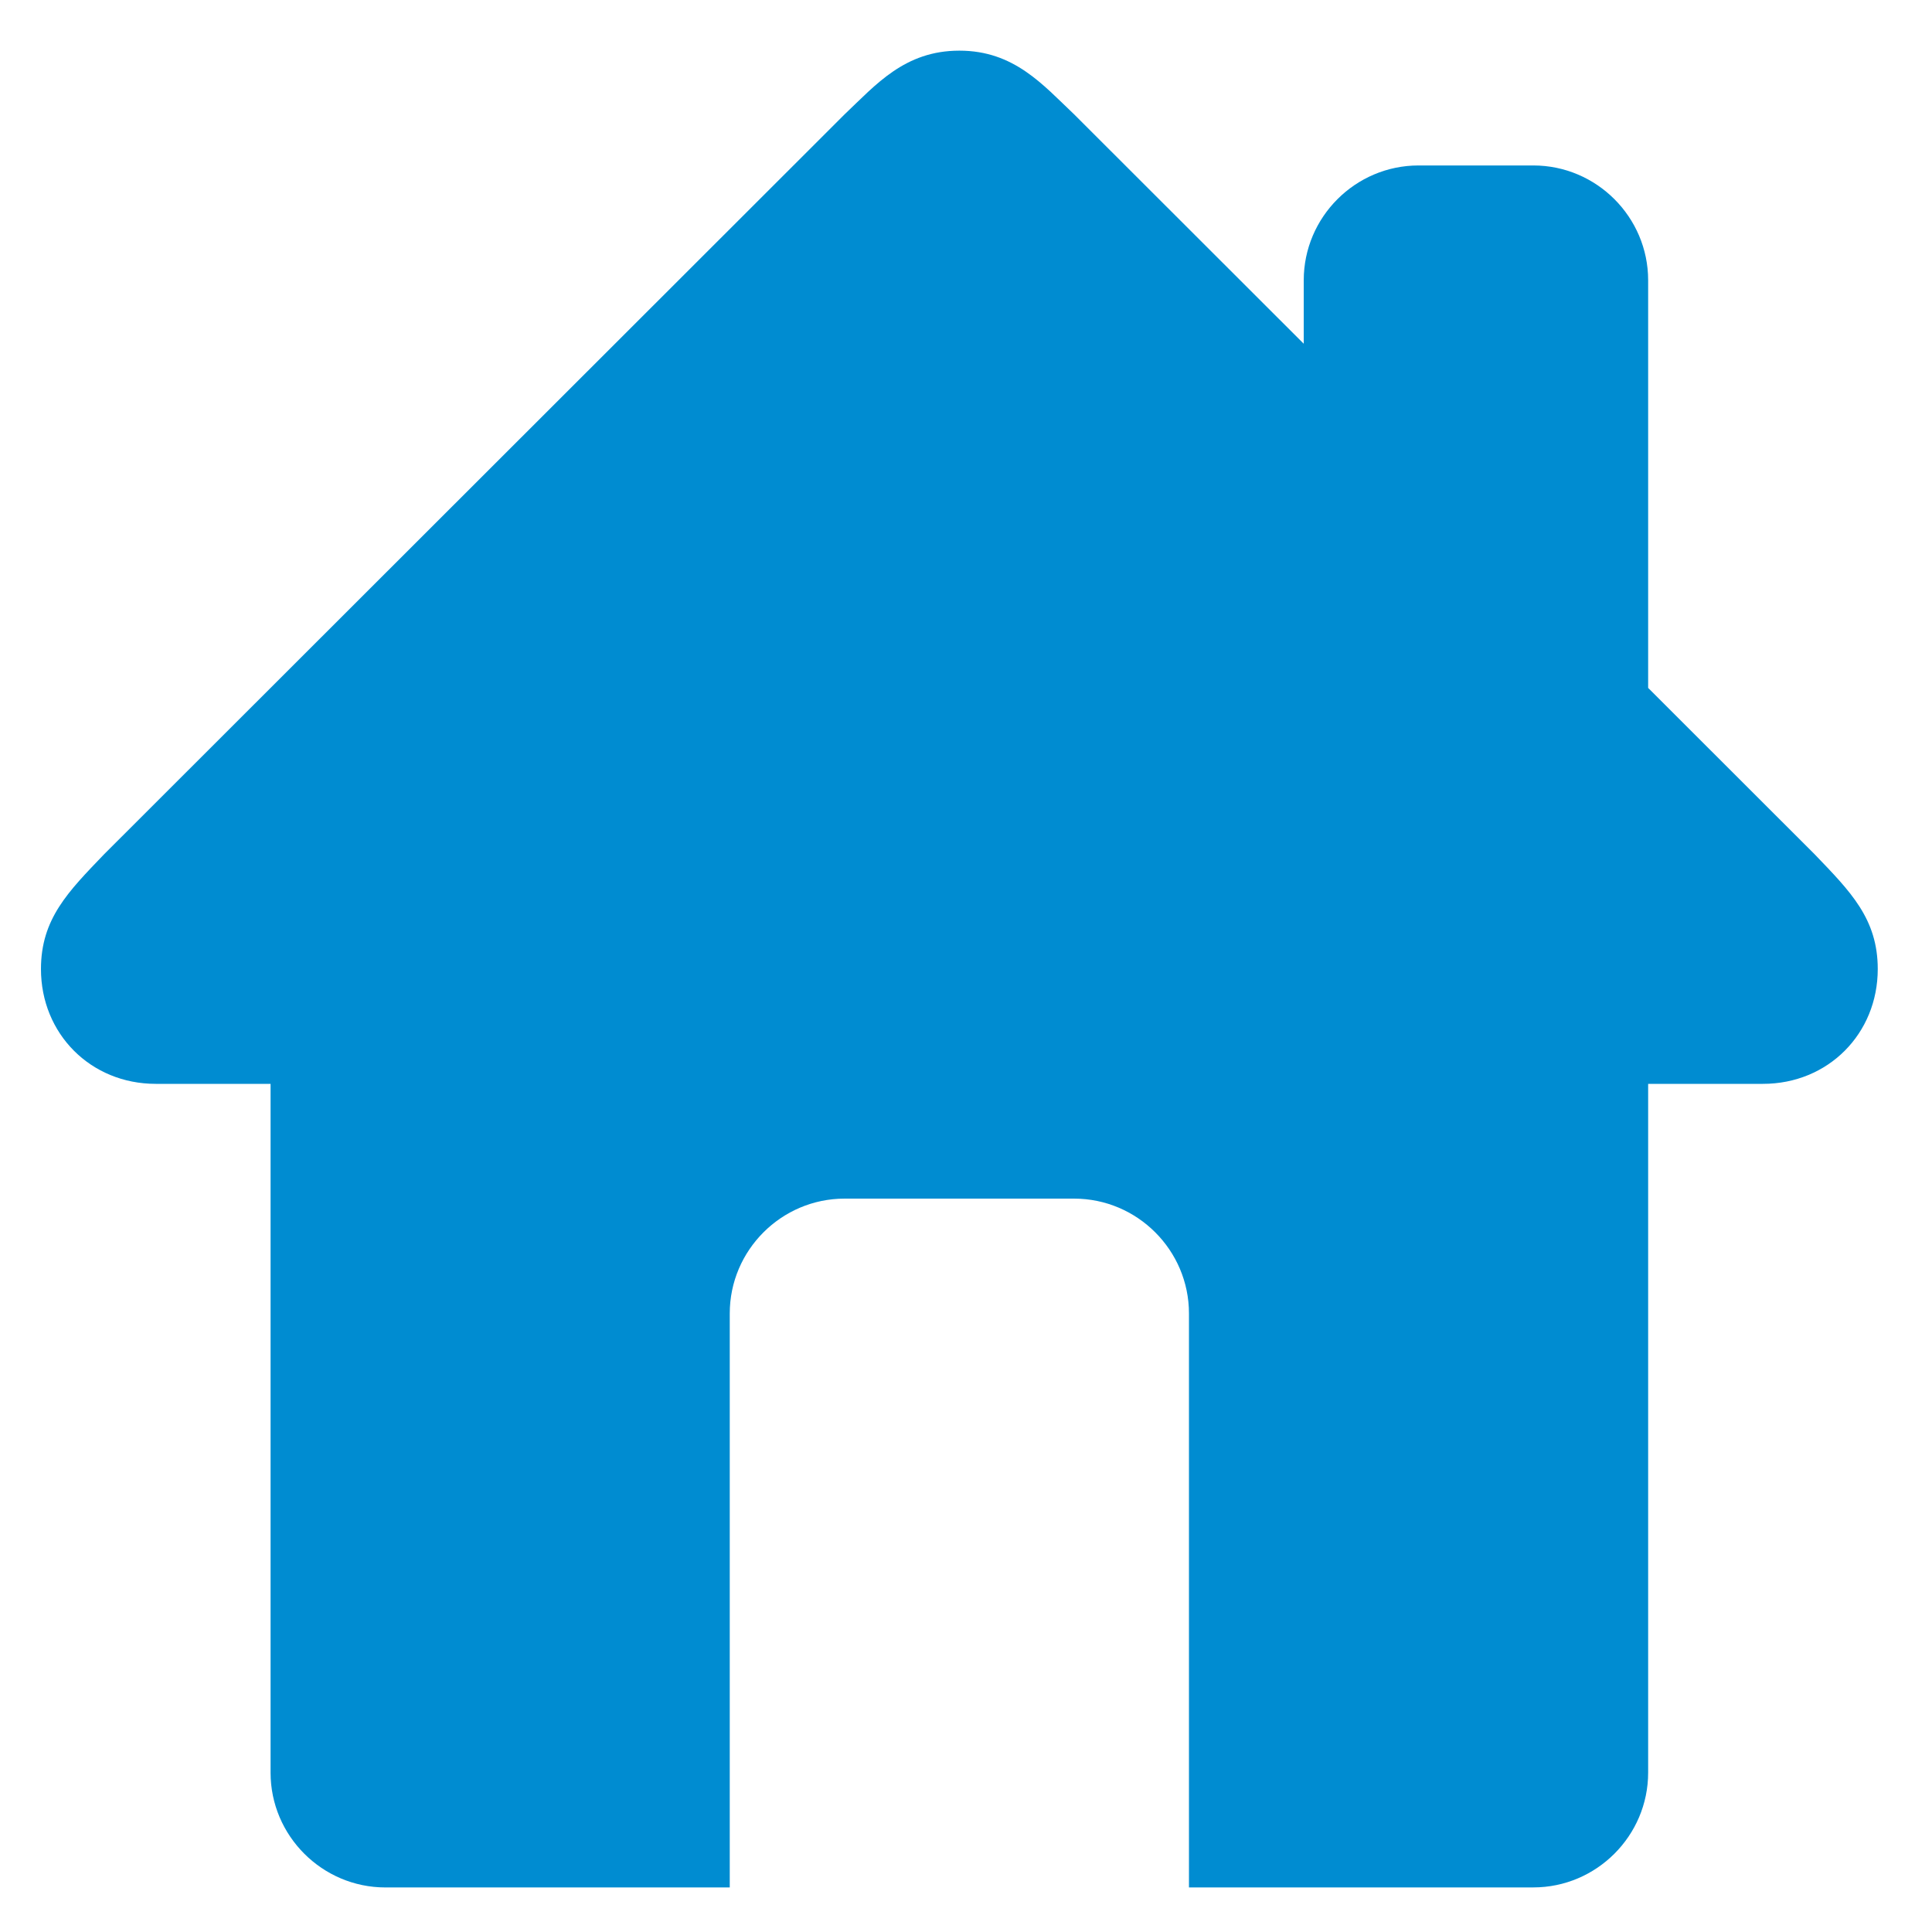 <?xml version="1.0" encoding="UTF-8" standalone="no"?>
<!-- Created with Inkscape (http://www.inkscape.org/) -->

<svg
   xmlns:dc="http://purl.org/dc/elements/1.1/"
   xmlns:cc="http://creativecommons.org/ns#"
   xmlns:rdf="http://www.w3.org/1999/02/22-rdf-syntax-ns#"
   xmlns:svg="http://www.w3.org/2000/svg"
   xmlns="http://www.w3.org/2000/svg"
   xmlns:sodipodi="http://sodipodi.sourceforge.net/DTD/sodipodi-0.dtd"
   xmlns:inkscape="http://www.inkscape.org/namespaces/inkscape"
   width="64px"
   height="64px"
   id="svg2985"
   version="1.1"
   inkscape:version="0.48.4 r9939"
   sodipodi:docname="New document 2">
  <defs
     id="defs2987" />
  <sodipodi:namedview
     id="base"
     pagecolor="#ffffff"
     bordercolor="#666666"
     borderopacity="1.0"
     inkscape:pageopacity="0.0"
     inkscape:pageshadow="2"
     inkscape:zoom="2.75"
     inkscape:cx="96.978577"
     inkscape:cy="37.191591"
     inkscape:current-layer="layer1"
     showgrid="true"
     inkscape:document-units="px"
     inkscape:grid-bbox="true"
     inkscape:window-width="1856"
     inkscape:window-height="1080"
     inkscape:window-x="64"
     inkscape:window-y="0"
     inkscape:window-maximized="1" />
  <g
     id="layer1"
     inkscape:label="Layer 1"
     inkscape:groupmode="layer">
    <path
       id="path2994"
       d="m 60.111,28.298 -5.514,-5.51 V 9.284 c 0,-2.092 -1.711,-3.803 -3.803,-3.803 h -3.803 c -2.092,0 -3.803,1.711 -3.803,3.803 V 11.387 L 35.583,3.789 c -1.038,-0.981 -1.989,-2.111 -3.803,-2.111 -1.814,0 -2.765,1.129 -3.803,2.111 L 3.449,28.298 c -1.186,1.236 -2.092,2.137 -2.092,3.803 0,2.141 1.643,3.803 3.803,3.803 H 8.963 v 22.817 c 0,2.092 1.711,3.803 3.803,3.803 H 24.174 V 43.509 c 0,-2.092 1.711,-3.803 3.803,-3.803 h 7.606 c 2.092,0 3.803,1.711 3.803,3.803 v 19.014 h 11.408 c 2.092,0 3.803,-1.711 3.803,-3.803 V 35.904 h 3.803 c 2.16,0 3.803,-1.662 3.803,-3.803 0,-1.666 -0.905,-2.567 -2.092,-3.803 z"
       inkscape:connector-curvature="0"
       style="fill:#008cd1;fill-opacity:1" />
  </g>
</svg>
